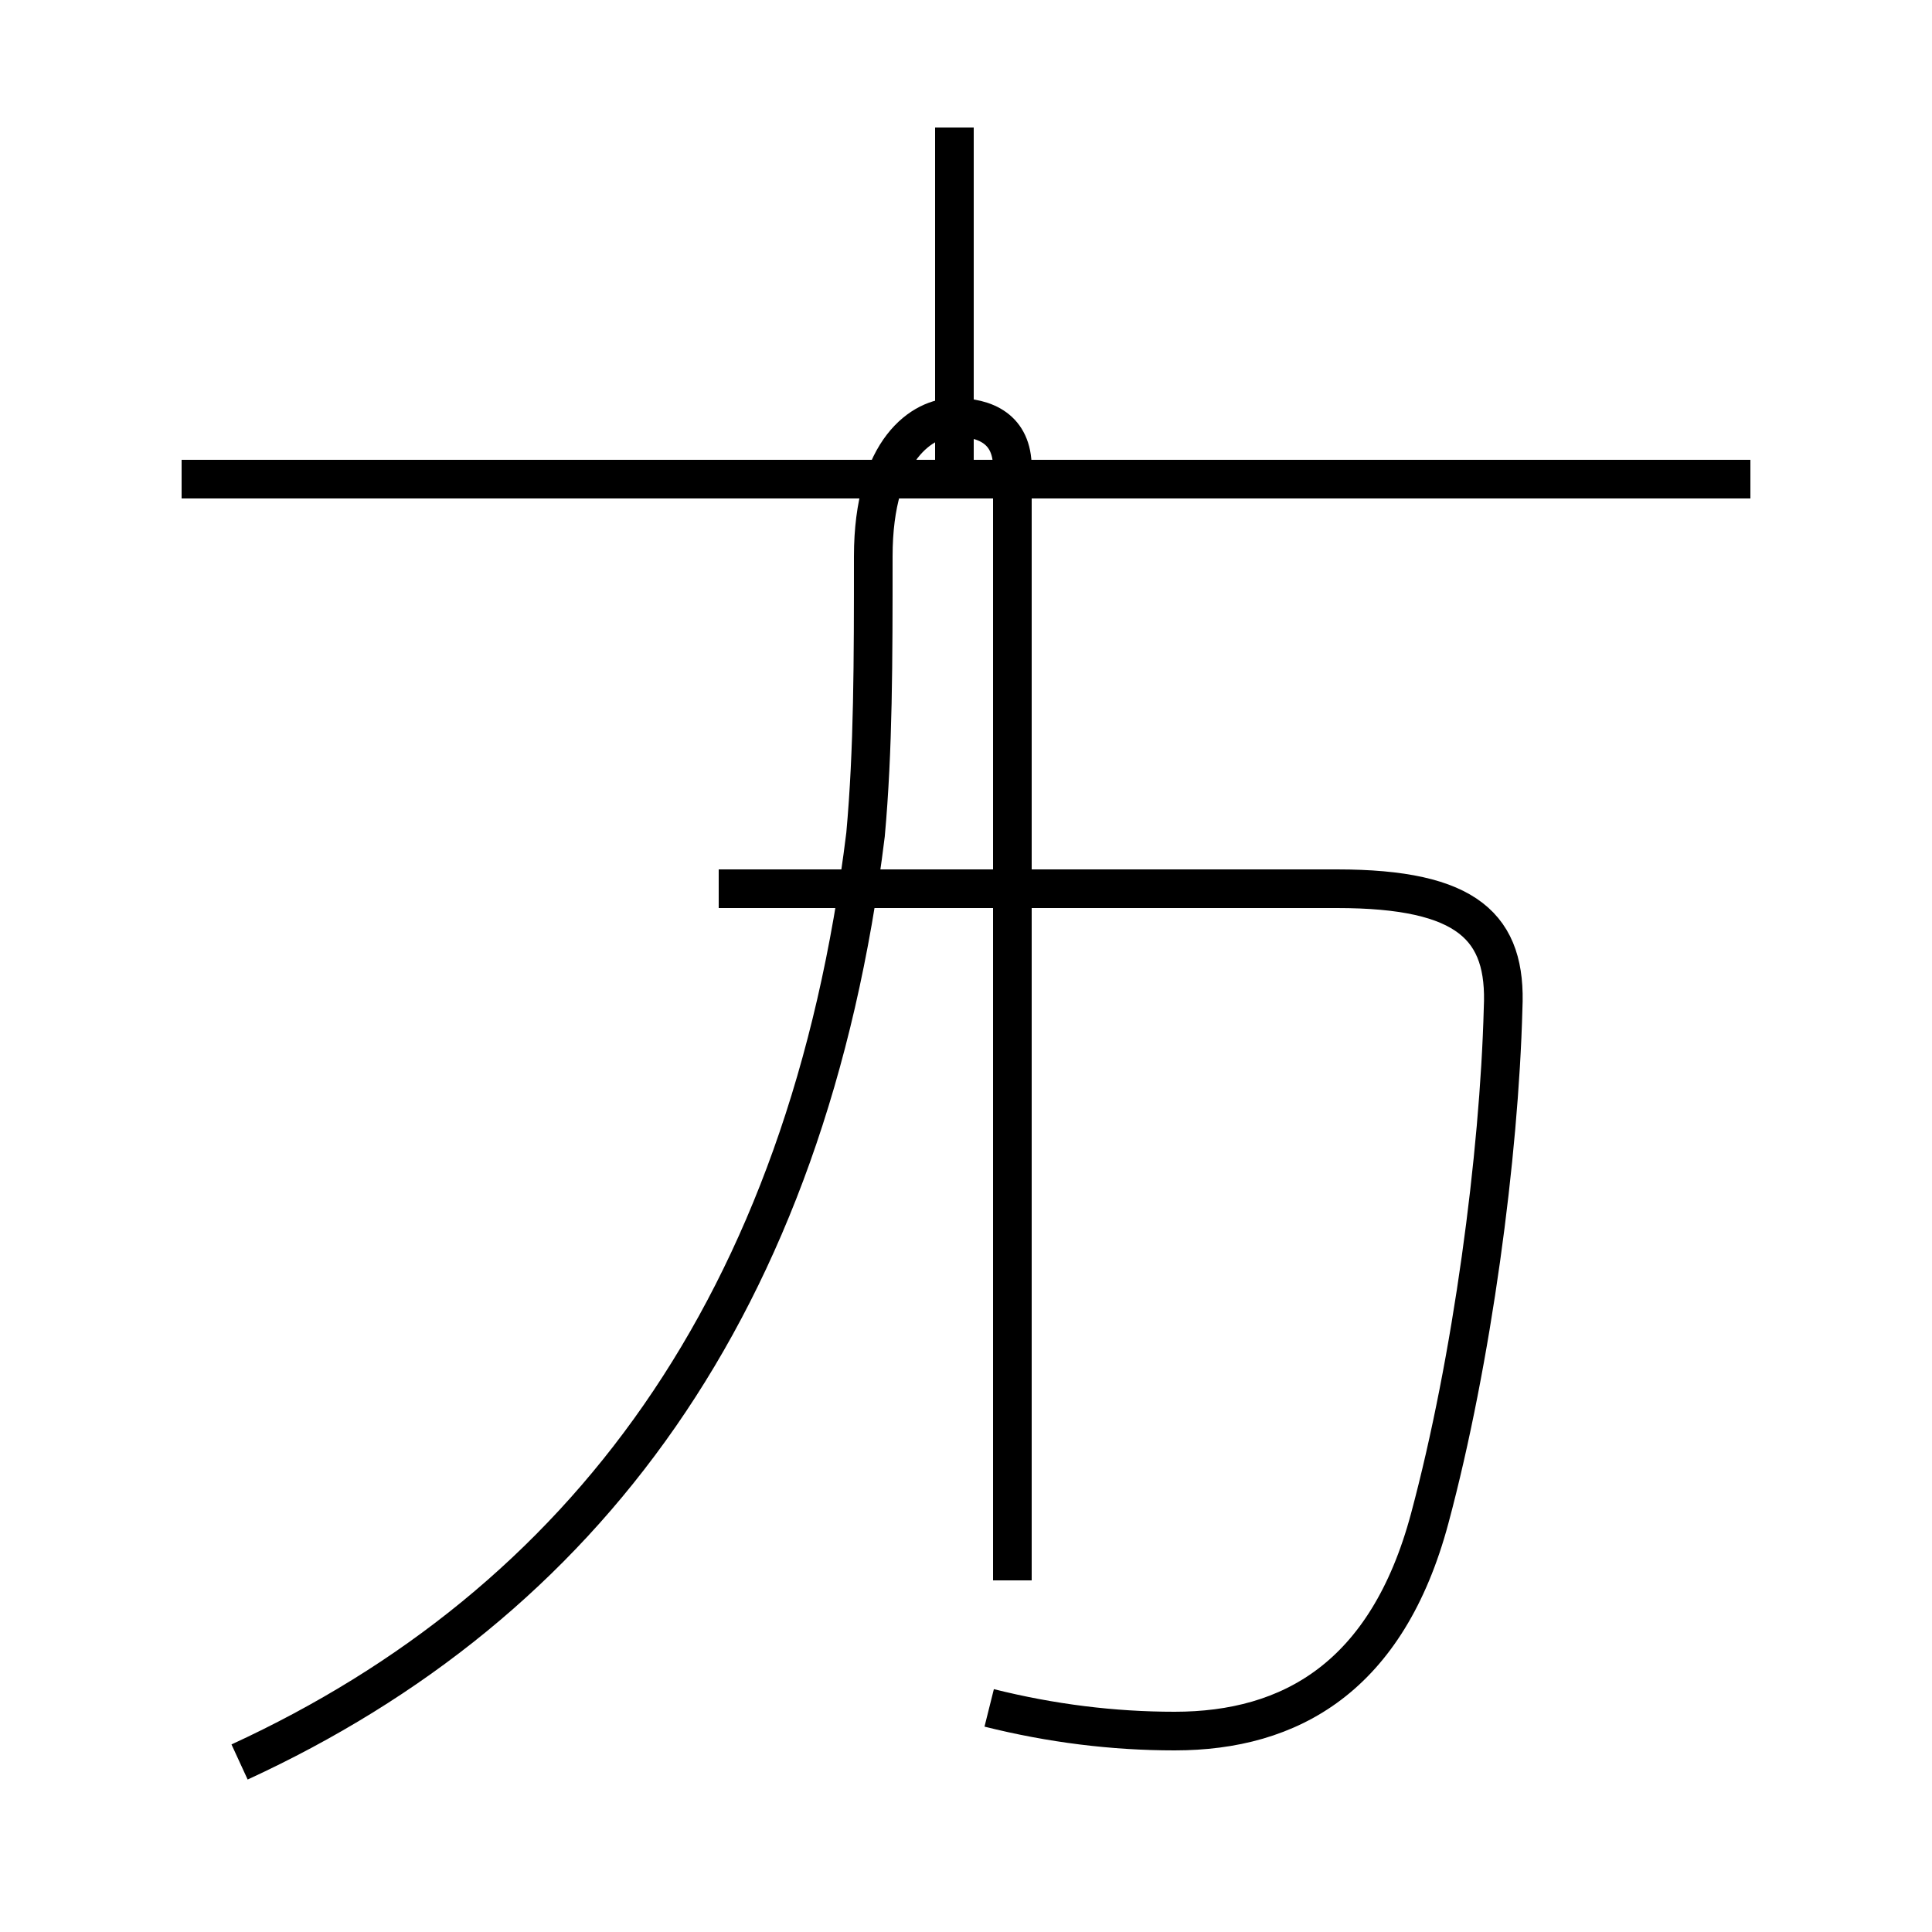 <?xml version='1.0' encoding='utf8'?>
<svg viewBox="0.0 -44.0 50.0 50.0" version="1.1" xmlns="http://www.w3.org/2000/svg">
<rect x="0.0" y="-44.0" width="50.0" height="50.0" fill="#808080" stroke="none"/>
<rect x="-1000" y="-1000" width="2000" height="2000" stroke="white" fill="white"/>
<g style="fill:none; stroke:#000000;  stroke-width:1">
<path d="M 24.7 31.4 L 24.7 40.7 M 45.3 31.6 L 4.7 31.6 M 6.2 -1.6 C 15.1 2.5 20.9 10.2 22.4 22.4 C 22.6 24.6 22.6 26.9 22.6 29.6 C 22.6 32.4 23.9 33.2 24.7 33.2 C 25.5 33.2 26.2 32.9 26.2 31.9 L 26.2 3.1 M 25.6 -0.2 C 27.2 -0.6 28.8 -0.8 30.4 -0.8 C 33.4 -0.8 35.9 0.6 37.0 4.7 C 38.1 8.8 38.8 14.1 38.9 17.9 C 39.0 20.0 38.0 21.0 34.6 21.0 L 18.6 21.0" transform="scale(1, -1)" />
</g>
</svg>